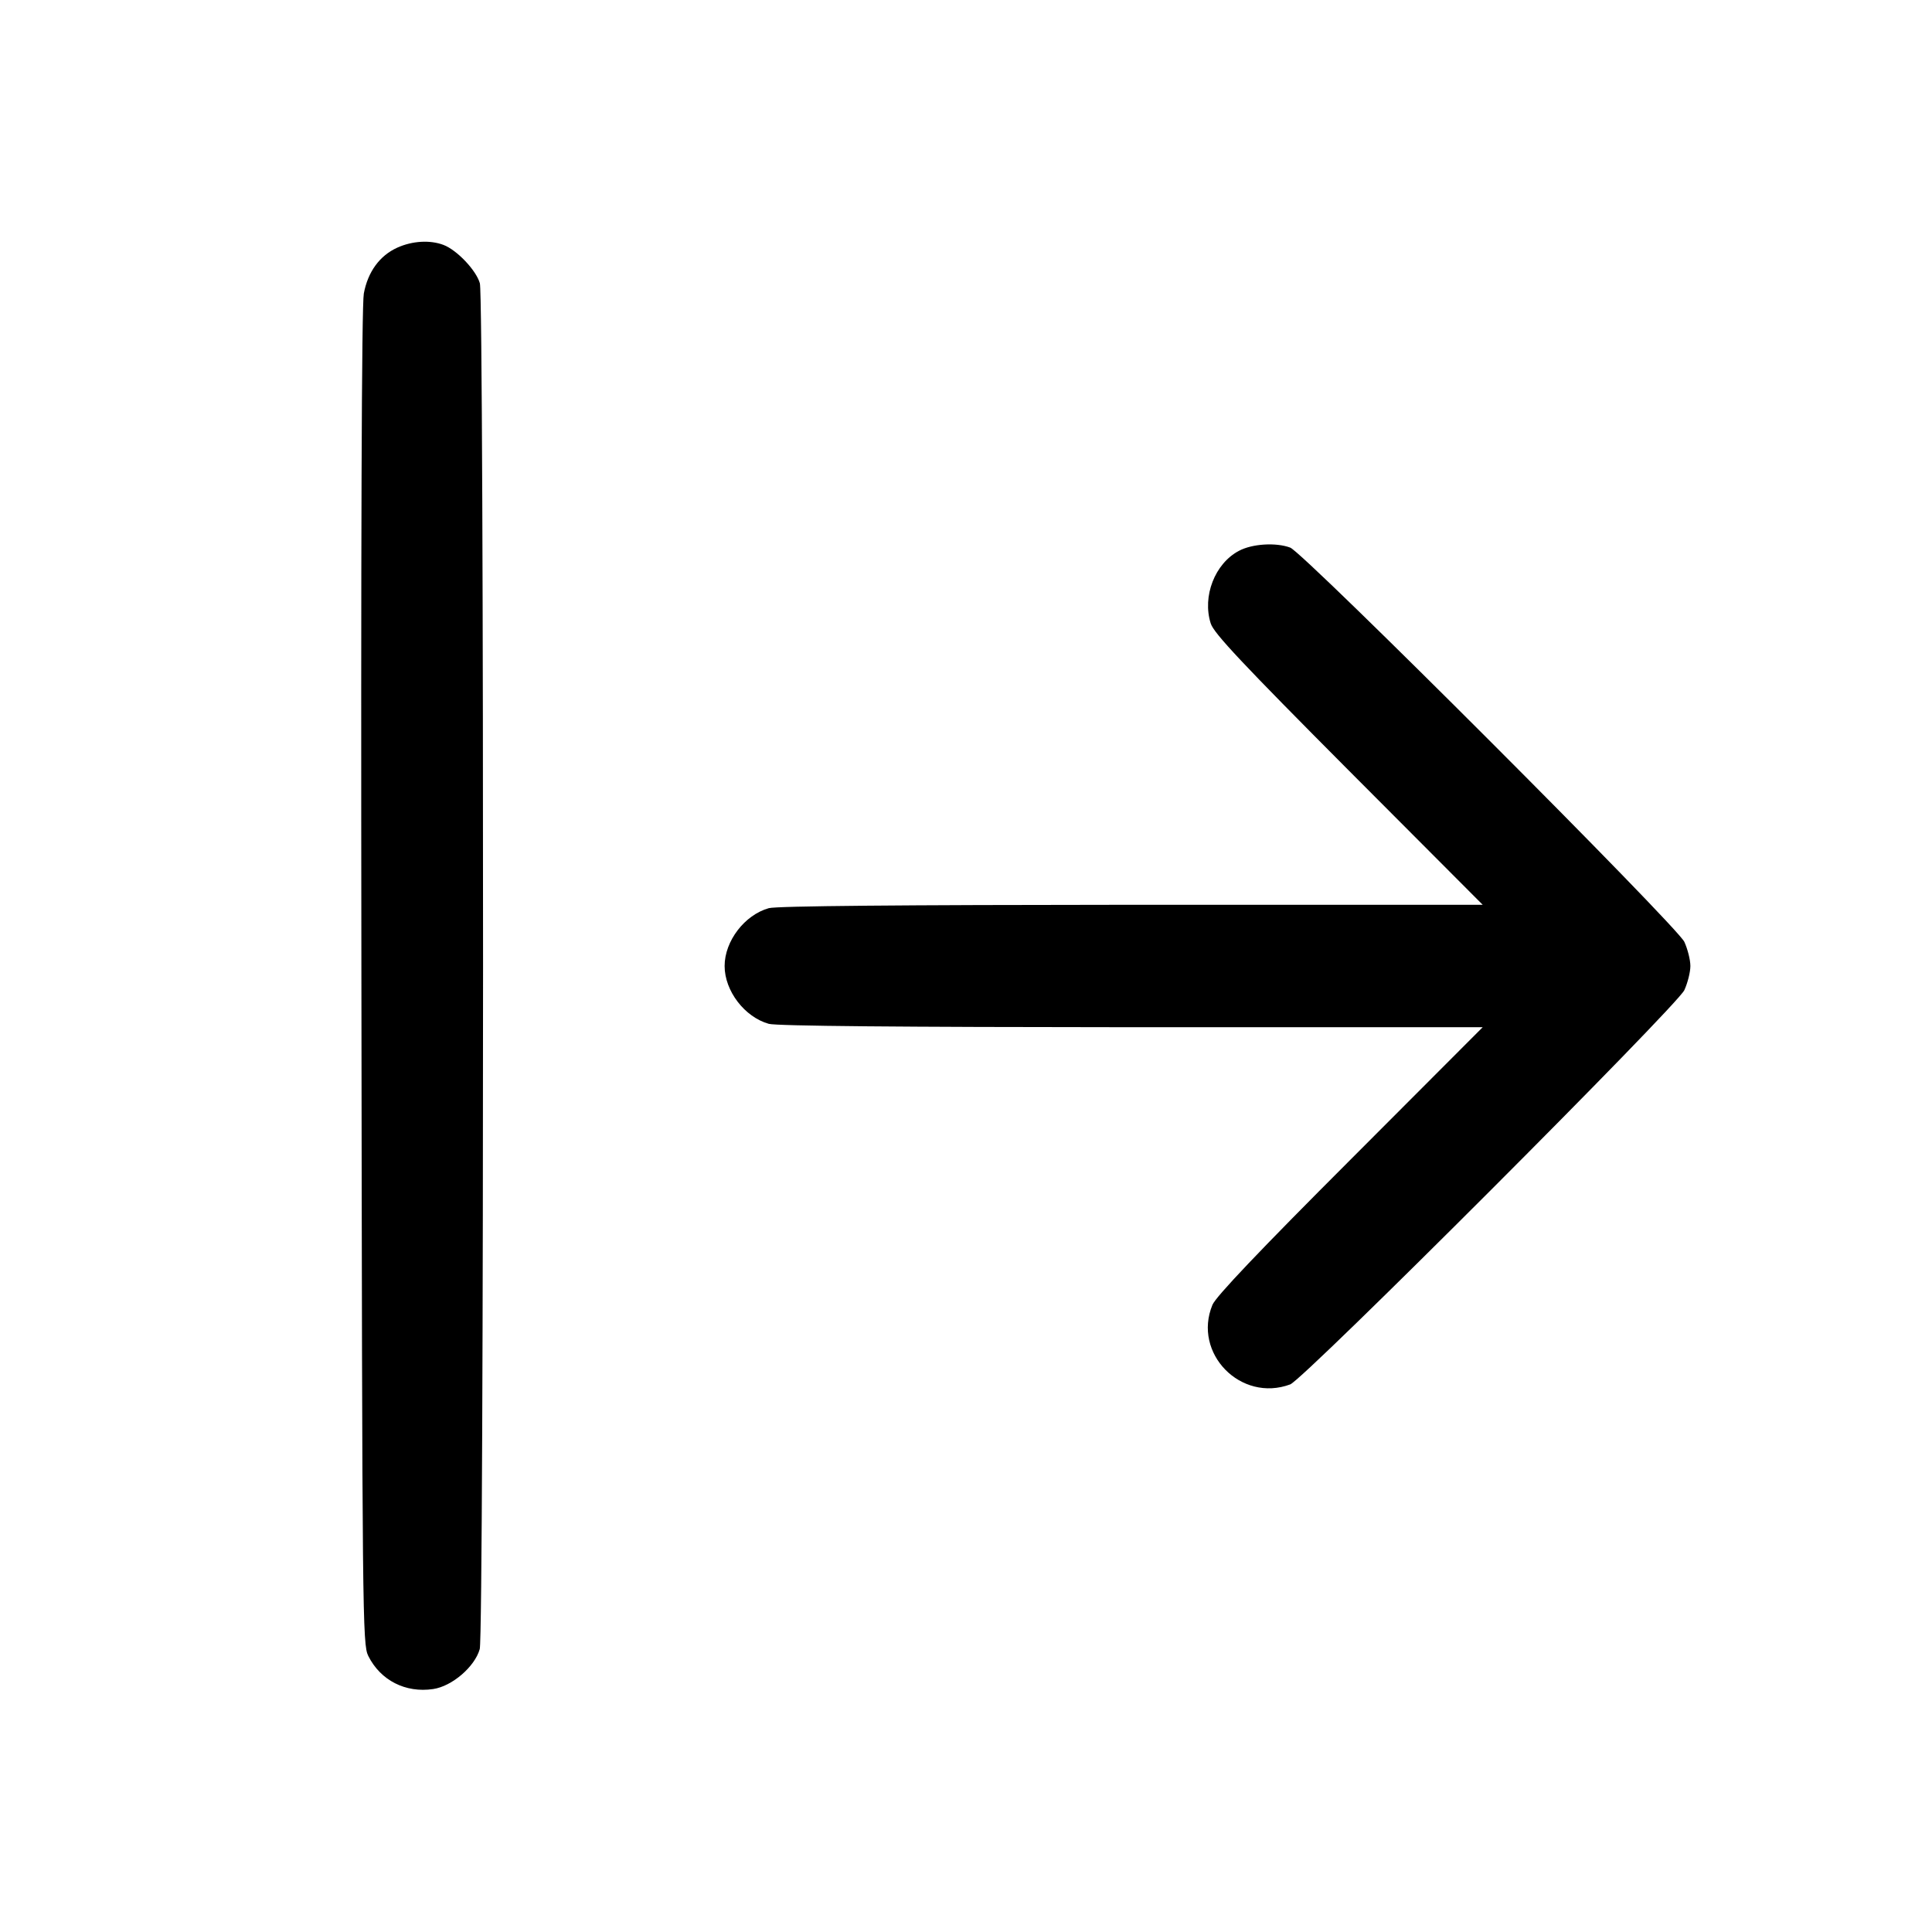 <svg class="bi bi-arrow-bar-right" width="1em" height="1em" viewBox="0 0 16 16" fill="currentColor" xmlns="http://www.w3.org/2000/svg"><path d="M3.290 2.051 C 3.144 2.117,3.046 2.252,3.013 2.431 C 2.995 2.526,2.988 4.473,2.993 8.095 C 3.000 13.424,3.002 13.617,3.050 13.714 C 3.151 13.916,3.358 14.022,3.587 13.988 C 3.744 13.965,3.932 13.803,3.973 13.657 C 4.009 13.525,4.010 2.477,3.974 2.346 C 3.944 2.239,3.784 2.070,3.672 2.028 C 3.560 1.986,3.414 1.995,3.290 2.051 M10.260 4.562 C 10.061 4.667,9.955 4.939,10.027 5.164 C 10.053 5.245,10.289 5.496,11.169 6.380 L 12.279 7.493 9.373 7.493 C 7.456 7.494,6.433 7.503,6.367 7.521 C 6.167 7.577,6.001 7.793,6.001 8.000 C 6.001 8.207,6.167 8.423,6.367 8.479 C 6.433 8.497,7.456 8.506,9.373 8.507 L 12.279 8.507 11.181 9.607 C 10.434 10.354,10.069 10.738,10.041 10.806 C 9.875 11.207,10.276 11.617,10.685 11.465 C 10.797 11.424,13.887 8.332,13.949 8.200 C 13.976 8.141,13.999 8.051,13.999 8.000 C 13.999 7.949,13.976 7.859,13.949 7.800 C 13.887 7.668,10.797 4.576,10.685 4.535 C 10.567 4.491,10.370 4.503,10.260 4.562 " stroke="none" fill="black" fill-rule="evenodd"></path></svg>
